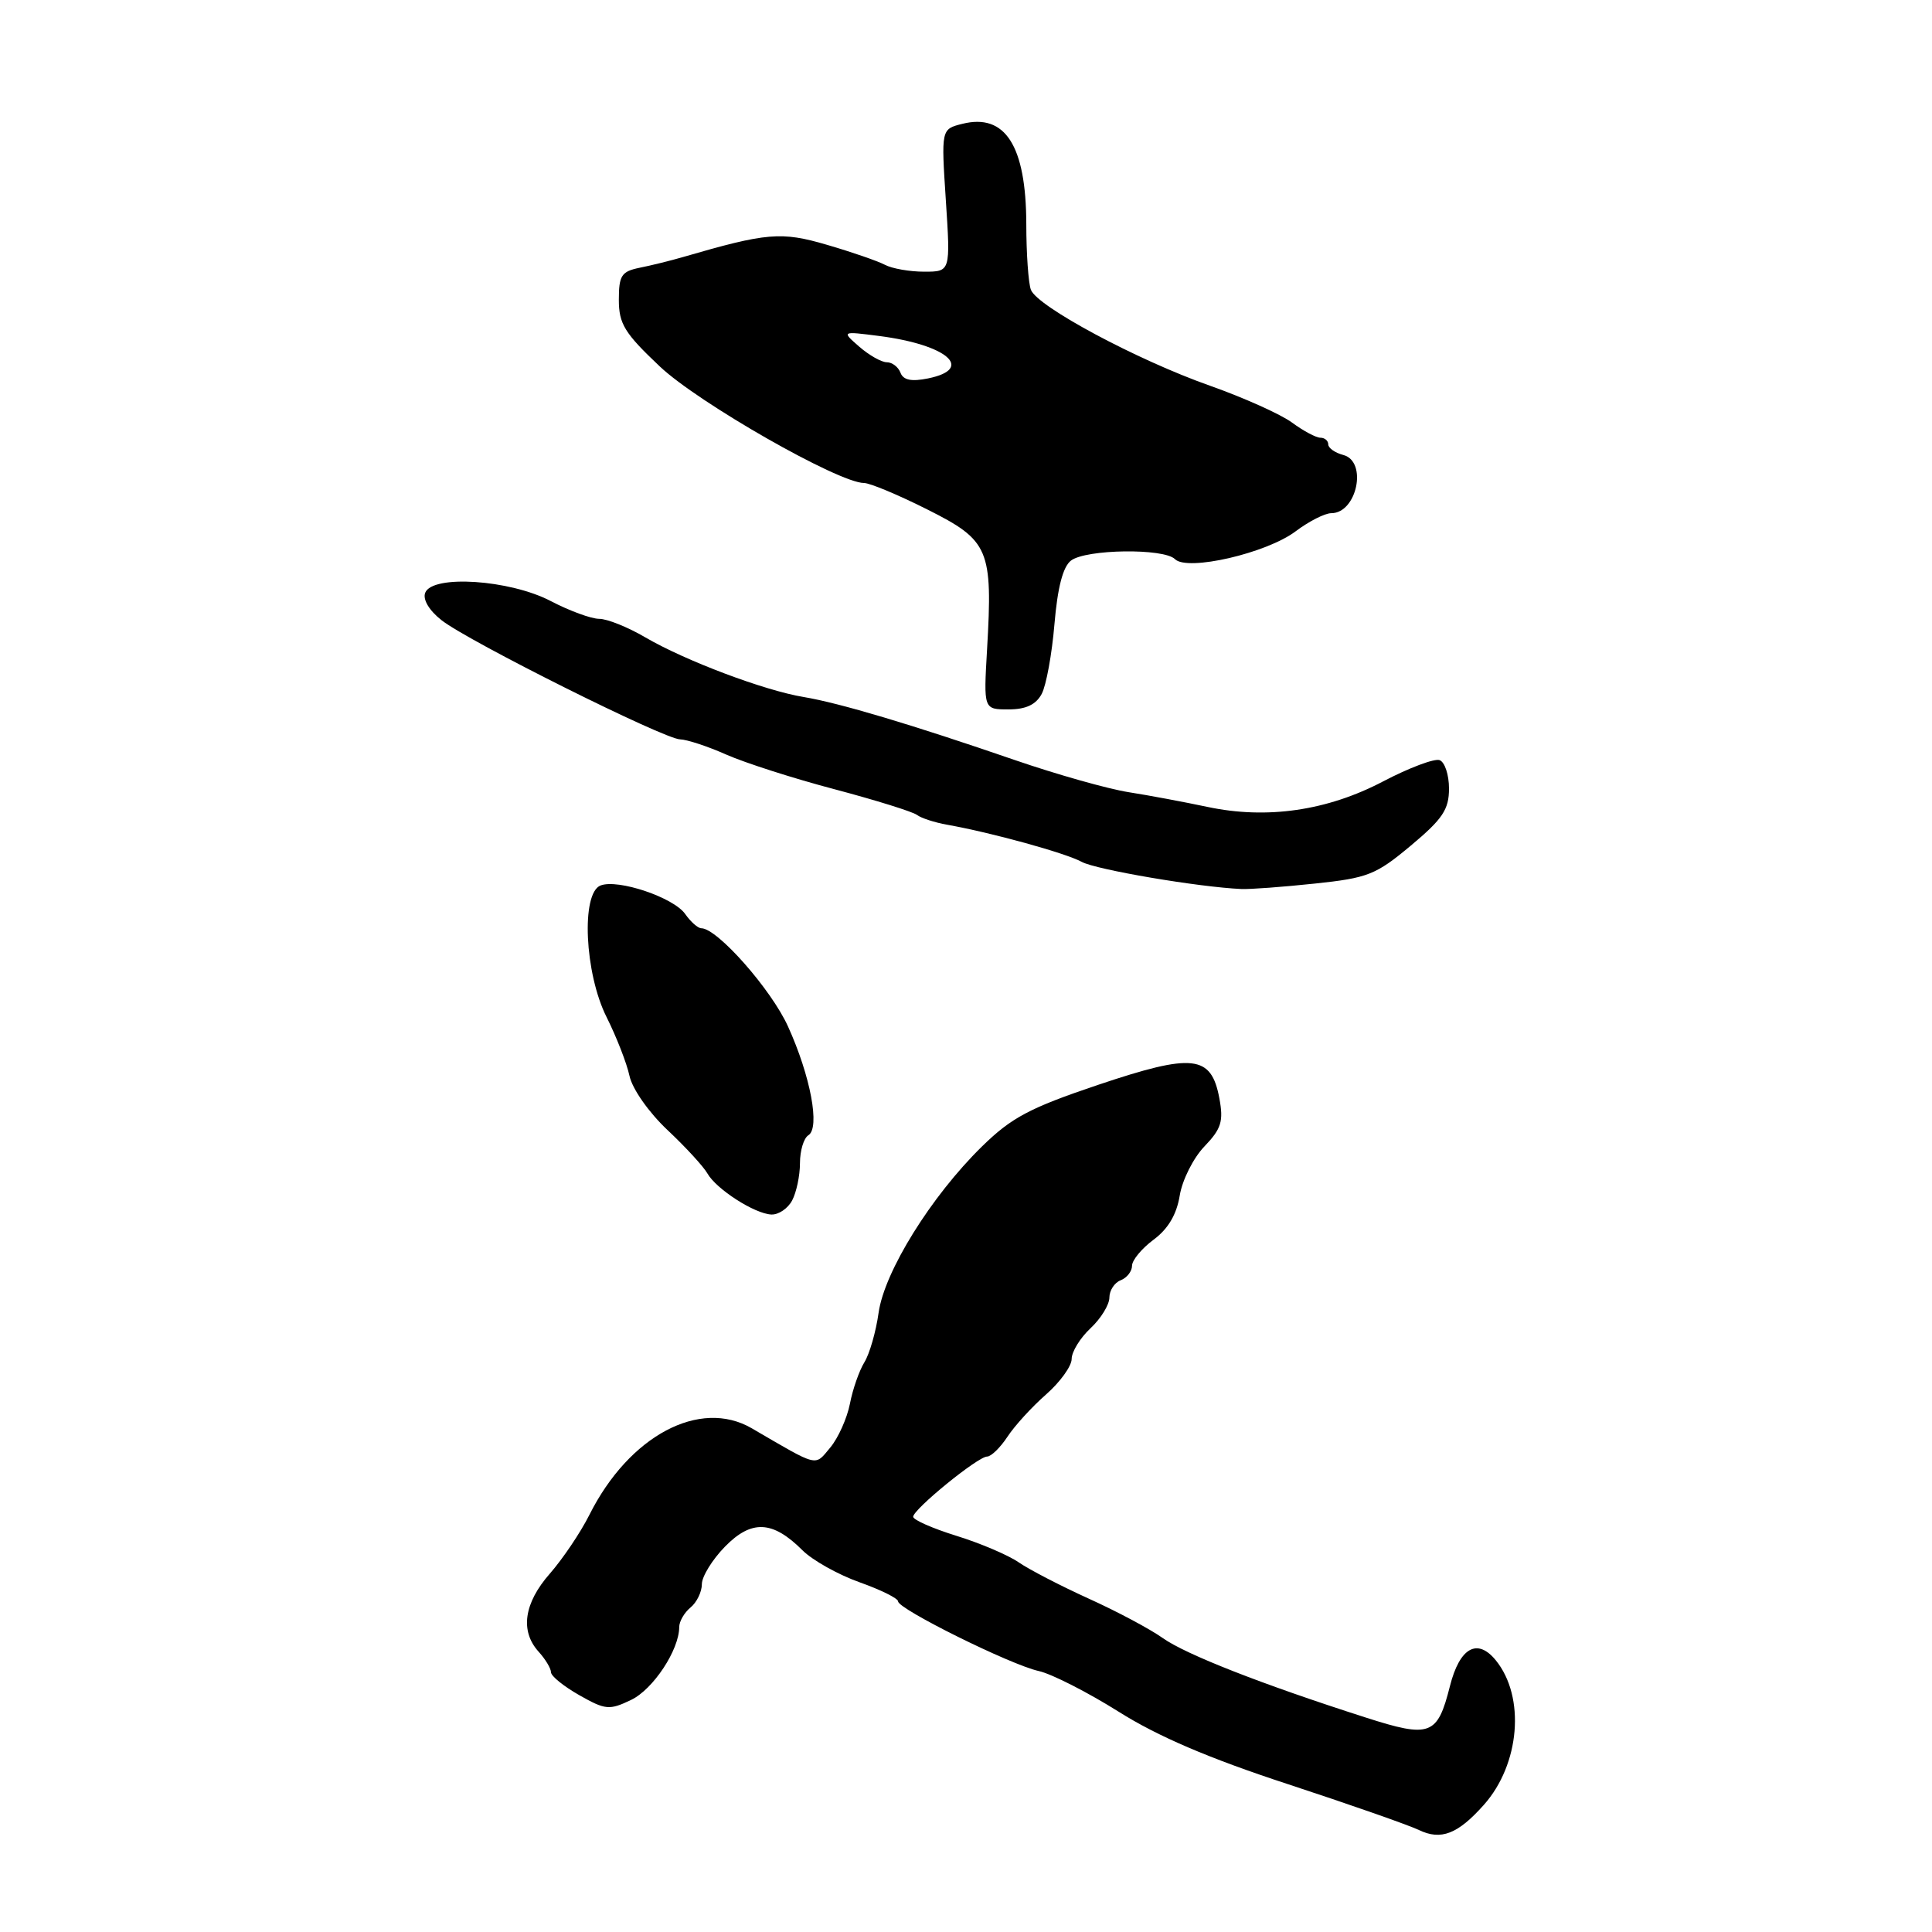 <?xml version="1.0" encoding="UTF-8" standalone="no"?>
<!DOCTYPE svg PUBLIC "-//W3C//DTD SVG 1.1//EN" "http://www.w3.org/Graphics/SVG/1.1/DTD/svg11.dtd" >
<svg xmlns="http://www.w3.org/2000/svg" xmlns:xlink="http://www.w3.org/1999/xlink" version="1.1" viewBox="0 0 256 256">
 <g >
 <path fill="currentColor"
d=" M 196.63 239.14 C 201.40 233.77 202.14 224.86 198.21 220.01 C 195.76 216.99 193.41 218.31 192.12 223.43 C 190.47 229.97 189.52 230.33 180.93 227.57 C 167.20 223.17 157.12 219.22 154.07 217.05 C 152.40 215.86 147.99 213.51 144.27 211.83 C 140.55 210.14 136.38 207.98 135.00 207.03 C 133.62 206.07 129.91 204.49 126.75 203.51 C 123.59 202.53 121.00 201.39 121.00 200.98 C 121.00 199.99 129.58 193.00 130.80 193.00 C 131.33 193.00 132.54 191.82 133.49 190.38 C 134.43 188.94 136.73 186.42 138.60 184.78 C 140.47 183.14 142.00 181.02 142.00 180.07 C 142.00 179.12 143.12 177.29 144.50 176.00 C 145.88 174.71 147.00 172.88 147.00 171.93 C 147.00 170.99 147.68 169.95 148.50 169.64 C 149.32 169.32 150.00 168.46 150.00 167.72 C 150.00 166.98 151.29 165.43 152.86 164.26 C 154.78 162.84 155.91 160.93 156.32 158.42 C 156.65 156.37 158.12 153.44 159.59 151.91 C 161.84 149.56 162.14 148.58 161.57 145.52 C 160.49 139.78 158.09 139.52 145.50 143.75 C 136.42 146.81 134.04 148.07 130.10 151.93 C 123.38 158.52 117.19 168.48 116.42 173.94 C 116.07 176.45 115.22 179.40 114.54 180.50 C 113.86 181.60 112.99 184.07 112.62 186.00 C 112.24 187.93 111.07 190.54 110.02 191.80 C 107.91 194.32 108.58 194.48 99.62 189.26 C 92.73 185.25 83.36 190.24 78.10 200.72 C 76.94 203.04 74.58 206.54 72.87 208.50 C 69.42 212.42 68.89 216.12 71.37 218.86 C 72.27 219.85 73.00 221.07 73.01 221.58 C 73.01 222.09 74.70 223.45 76.76 224.62 C 80.22 226.58 80.74 226.63 83.62 225.25 C 86.55 223.85 90.00 218.62 90.00 215.59 C 90.00 214.85 90.67 213.68 91.50 213.00 C 92.33 212.32 93.00 210.93 93.00 209.91 C 93.00 208.90 94.38 206.66 96.06 204.94 C 99.58 201.34 102.38 201.47 106.33 205.42 C 107.65 206.74 111.04 208.64 113.87 209.65 C 116.69 210.65 119.00 211.79 119.00 212.19 C 119.00 213.21 133.93 220.61 137.64 221.42 C 139.35 221.80 144.10 224.22 148.21 226.80 C 153.43 230.09 160.16 232.97 170.59 236.39 C 178.79 239.08 186.62 241.82 188.00 242.48 C 190.94 243.90 193.17 243.03 196.63 239.14 Z  M 104.96 159.07 C 105.53 158.00 106.00 155.78 106.00 154.12 C 106.00 152.47 106.50 150.81 107.11 150.43 C 108.69 149.46 107.41 142.60 104.41 136.00 C 102.17 131.07 95.04 123.00 92.93 123.00 C 92.48 123.00 91.52 122.15 90.79 121.11 C 89.26 118.92 81.89 116.44 79.58 117.33 C 76.97 118.33 77.46 128.99 80.38 134.78 C 81.68 137.38 83.05 140.88 83.41 142.56 C 83.79 144.30 85.96 147.39 88.44 149.73 C 90.85 151.99 93.22 154.58 93.73 155.48 C 94.90 157.56 99.98 160.83 102.21 160.93 C 103.16 160.97 104.40 160.13 104.96 159.07 Z  M 174.20 117.08 C 181.25 116.34 182.31 115.92 186.95 112.04 C 191.16 108.52 192.00 107.26 192.00 104.49 C 192.00 102.66 191.44 100.97 190.75 100.72 C 190.06 100.48 186.71 101.74 183.29 103.53 C 175.88 107.43 167.86 108.59 160.00 106.92 C 156.97 106.28 152.25 105.39 149.50 104.96 C 146.75 104.52 140.00 102.61 134.50 100.72 C 120.76 95.99 111.24 93.15 106.50 92.36 C 101.28 91.50 90.78 87.54 85.50 84.45 C 83.20 83.10 80.46 82.00 79.40 82.00 C 78.35 82.00 75.46 80.94 72.99 79.65 C 67.55 76.80 57.27 76.12 56.34 78.55 C 56.00 79.44 56.86 80.89 58.52 82.19 C 62.08 84.99 88.01 97.94 90.12 97.97 C 91.02 97.99 93.77 98.89 96.24 99.99 C 98.71 101.08 105.18 103.16 110.62 104.59 C 116.05 106.03 120.95 107.56 121.50 107.98 C 122.05 108.40 123.85 108.99 125.50 109.28 C 131.40 110.33 141.19 113.03 143.33 114.20 C 145.23 115.24 158.83 117.55 164.50 117.80 C 165.60 117.85 169.96 117.53 174.20 117.08 Z  M 138.03 91.95 C 138.63 90.82 139.39 86.66 139.72 82.70 C 140.13 77.86 140.84 75.10 141.91 74.28 C 143.90 72.76 154.22 72.62 155.69 74.09 C 157.33 75.73 167.82 73.31 171.68 70.40 C 173.43 69.08 175.56 68.00 176.40 68.00 C 179.81 68.00 181.23 61.14 178.00 60.29 C 176.90 60.00 176.00 59.37 176.00 58.88 C 176.00 58.40 175.53 58.00 174.96 58.00 C 174.39 58.00 172.70 57.10 171.21 56.00 C 169.72 54.90 164.82 52.70 160.33 51.11 C 150.66 47.70 137.45 40.62 136.60 38.40 C 136.27 37.54 135.99 33.61 135.99 29.67 C 135.96 19.30 133.20 14.98 127.51 16.41 C 124.71 17.11 124.71 17.11 125.33 26.56 C 125.95 36.00 125.95 36.00 122.46 36.00 C 120.54 36.00 118.19 35.59 117.24 35.08 C 116.28 34.58 112.84 33.39 109.58 32.44 C 103.51 30.66 101.63 30.82 90.50 34.06 C 88.85 34.54 86.26 35.18 84.75 35.48 C 82.35 35.97 82.00 36.50 82.00 39.73 C 82.00 42.91 82.76 44.15 87.42 48.55 C 92.52 53.38 111.14 64.00 114.49 64.00 C 115.26 64.00 119.05 65.58 122.90 67.52 C 131.07 71.62 131.56 72.77 130.79 86.07 C 130.33 94.00 130.33 94.00 133.63 94.00 C 135.93 94.00 137.26 93.38 138.03 91.95 Z  M 119.32 49.39 C 119.03 48.62 118.21 48.00 117.50 48.00 C 116.80 48.00 115.16 47.07 113.86 45.94 C 111.50 43.88 111.50 43.88 116.50 44.52 C 125.51 45.68 129.18 48.87 122.98 50.14 C 120.77 50.59 119.69 50.37 119.32 49.39 Z "/>
</g>
</svg>